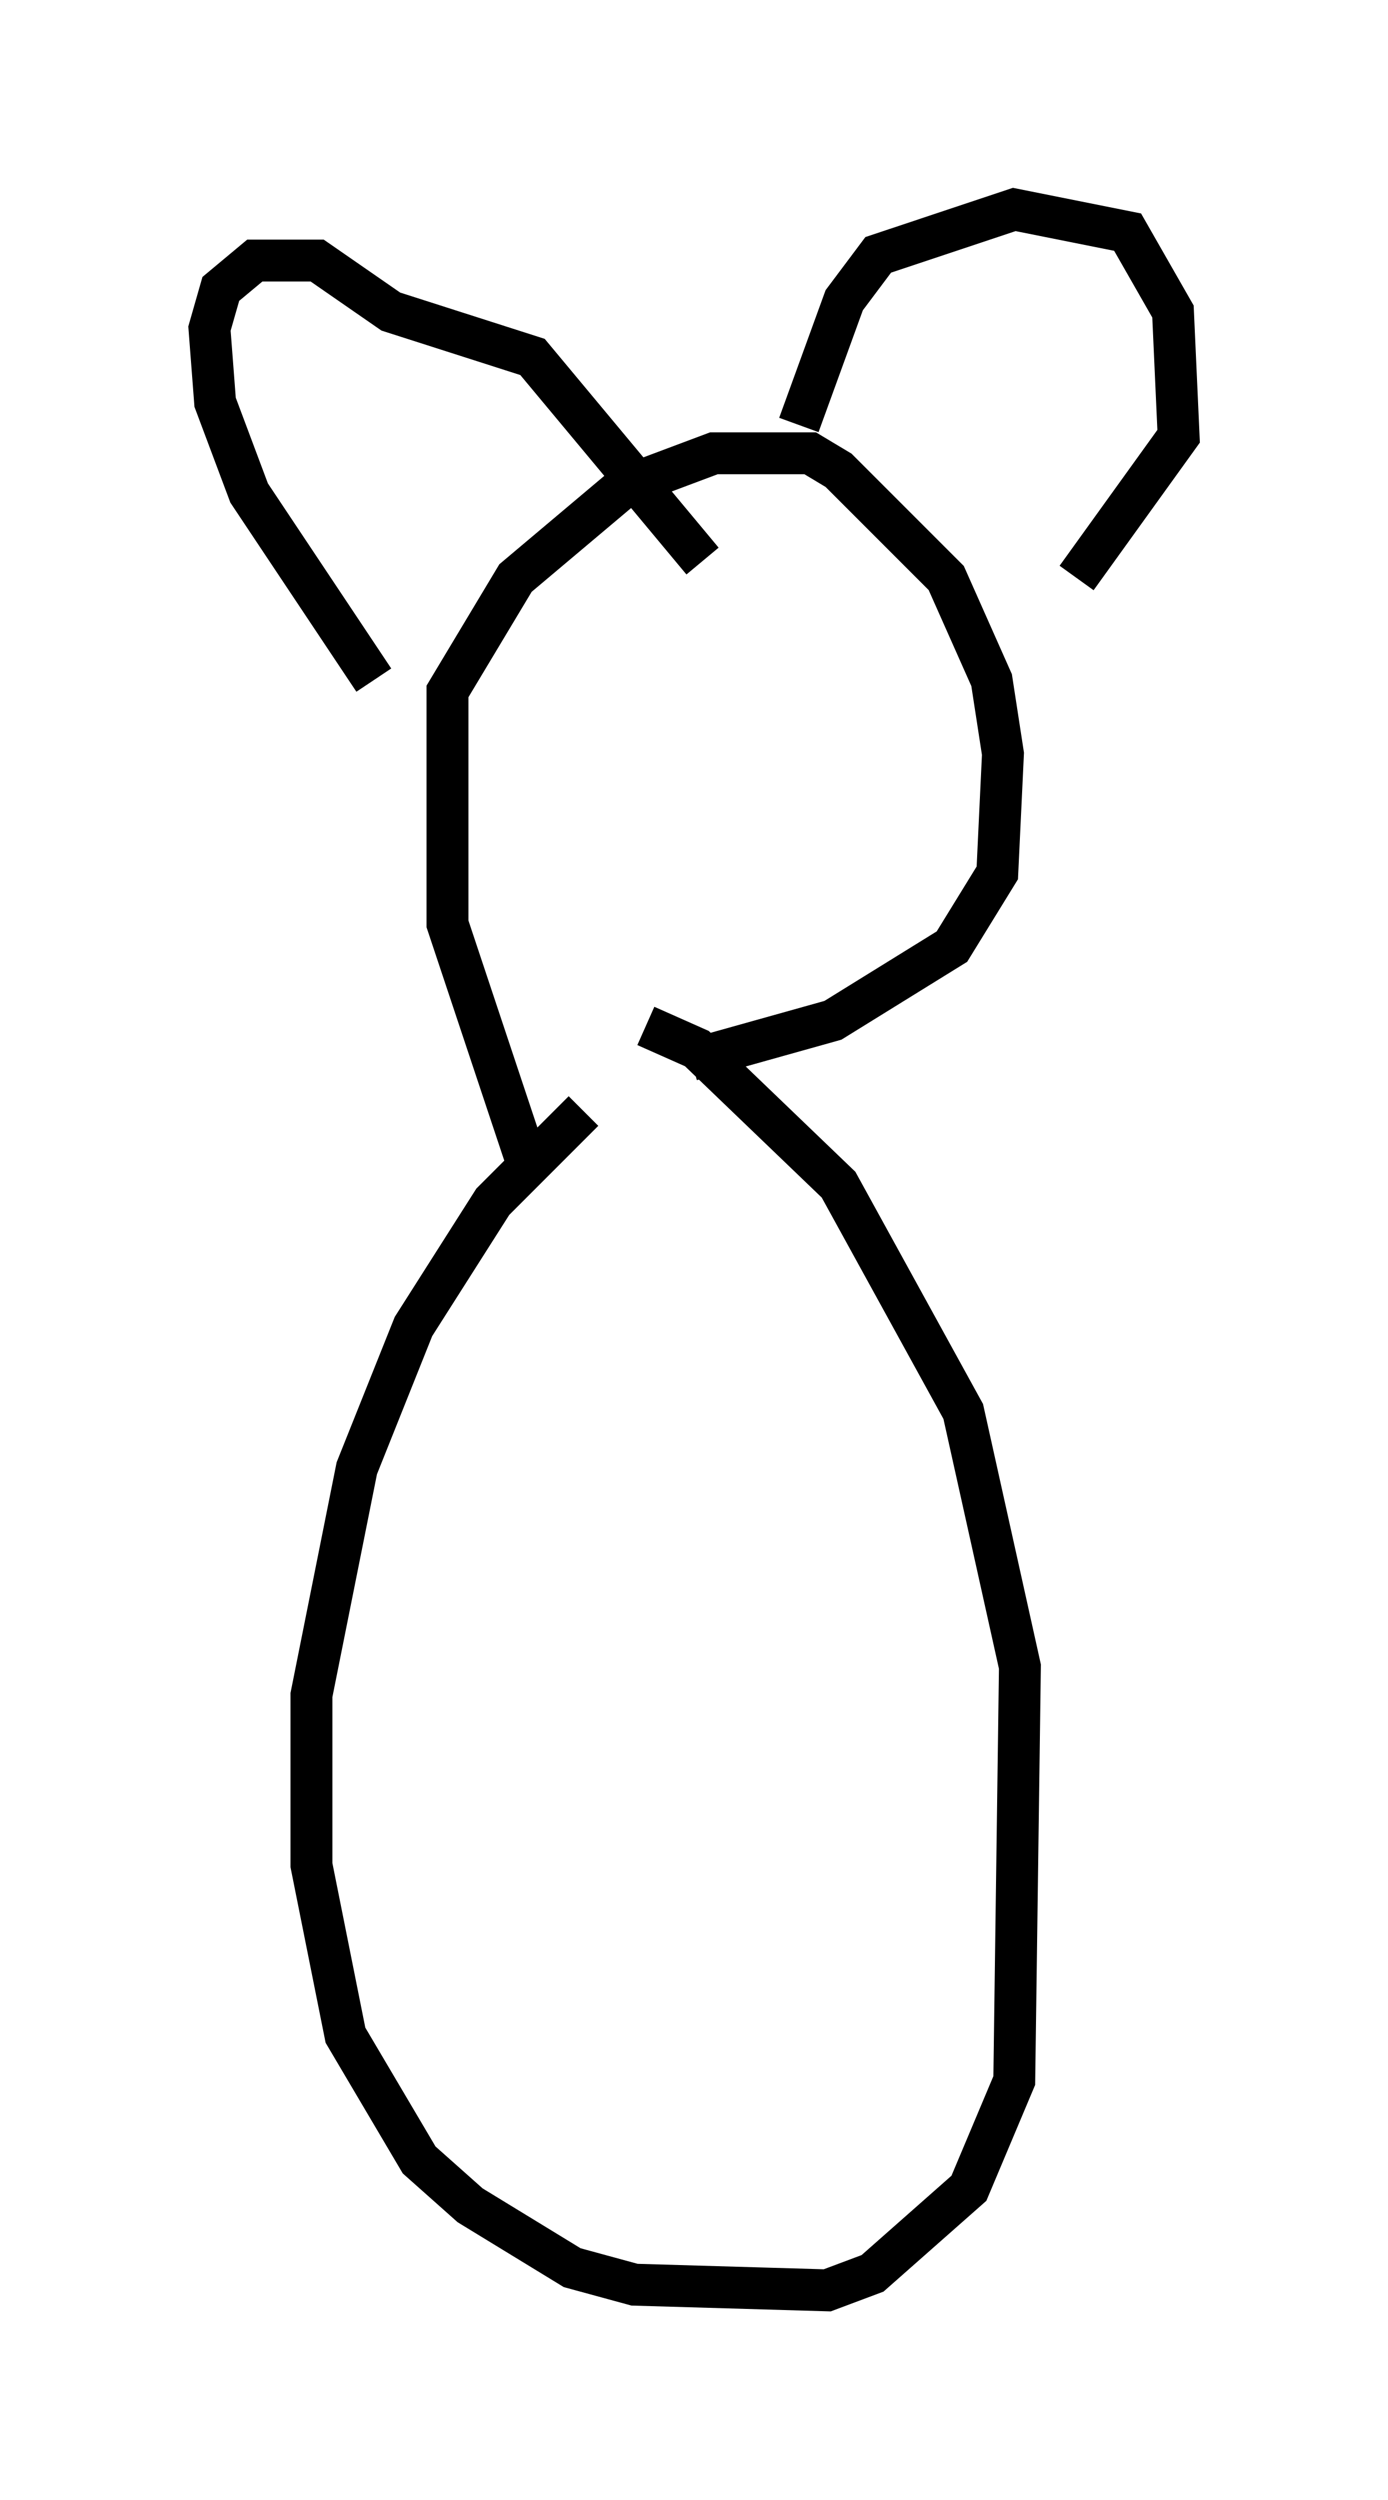 <?xml version="1.0" encoding="utf-8" ?>
<svg baseProfile="full" height="59.661" version="1.1" width="33.139" xmlns="http://www.w3.org/2000/svg" xmlns:ev="http://www.w3.org/2001/xml-events" xmlns:xlink="http://www.w3.org/1999/xlink"><defs /><rect fill="white" height="59.661" width="33.139" x="0" y="0" /><path d="M16.096, 25.974 m-2.165, 0.541 l-2.165, 2.165 -1.894, 2.977 l-1.353, 3.383 -1.083, 5.413 l0.0, 4.059 0.812, 4.059 l1.759, 2.977 1.218, 1.083 l2.436, 1.488 1.488, 0.406 l4.601, 0.135 1.083, -0.406 l2.3, -2.03 1.083, -2.571 l0.135, -9.878 -1.353, -6.089 l-2.977, -5.413 -3.383, -3.248 l-1.218, -0.541 m-2.842, 3.248 l-1.894, -5.683 0.0, -5.548 l1.624, -2.706 2.571, -2.165 l2.165, -0.812 2.3, 0.0 l0.677, 0.406 2.571, 2.571 l1.083, 2.436 0.271, 1.759 l-0.135, 2.842 -1.083, 1.759 l-2.842, 1.759 -3.383, 0.947 m-7.578, -9.066 l-2.977, -4.465 -0.812, -2.165 l-0.135, -1.759 0.271, -0.947 l0.812, -0.677 1.488, 0.0 l1.759, 1.218 3.383, 1.083 l4.059, 4.871 m2.3, -3.248 l1.083, -2.977 0.812, -1.083 l3.248, -1.083 2.706, 0.541 l1.083, 1.894 0.135, 2.977 l-2.436, 3.383 " fill="none" stroke="black" stroke-width="1" /></svg>